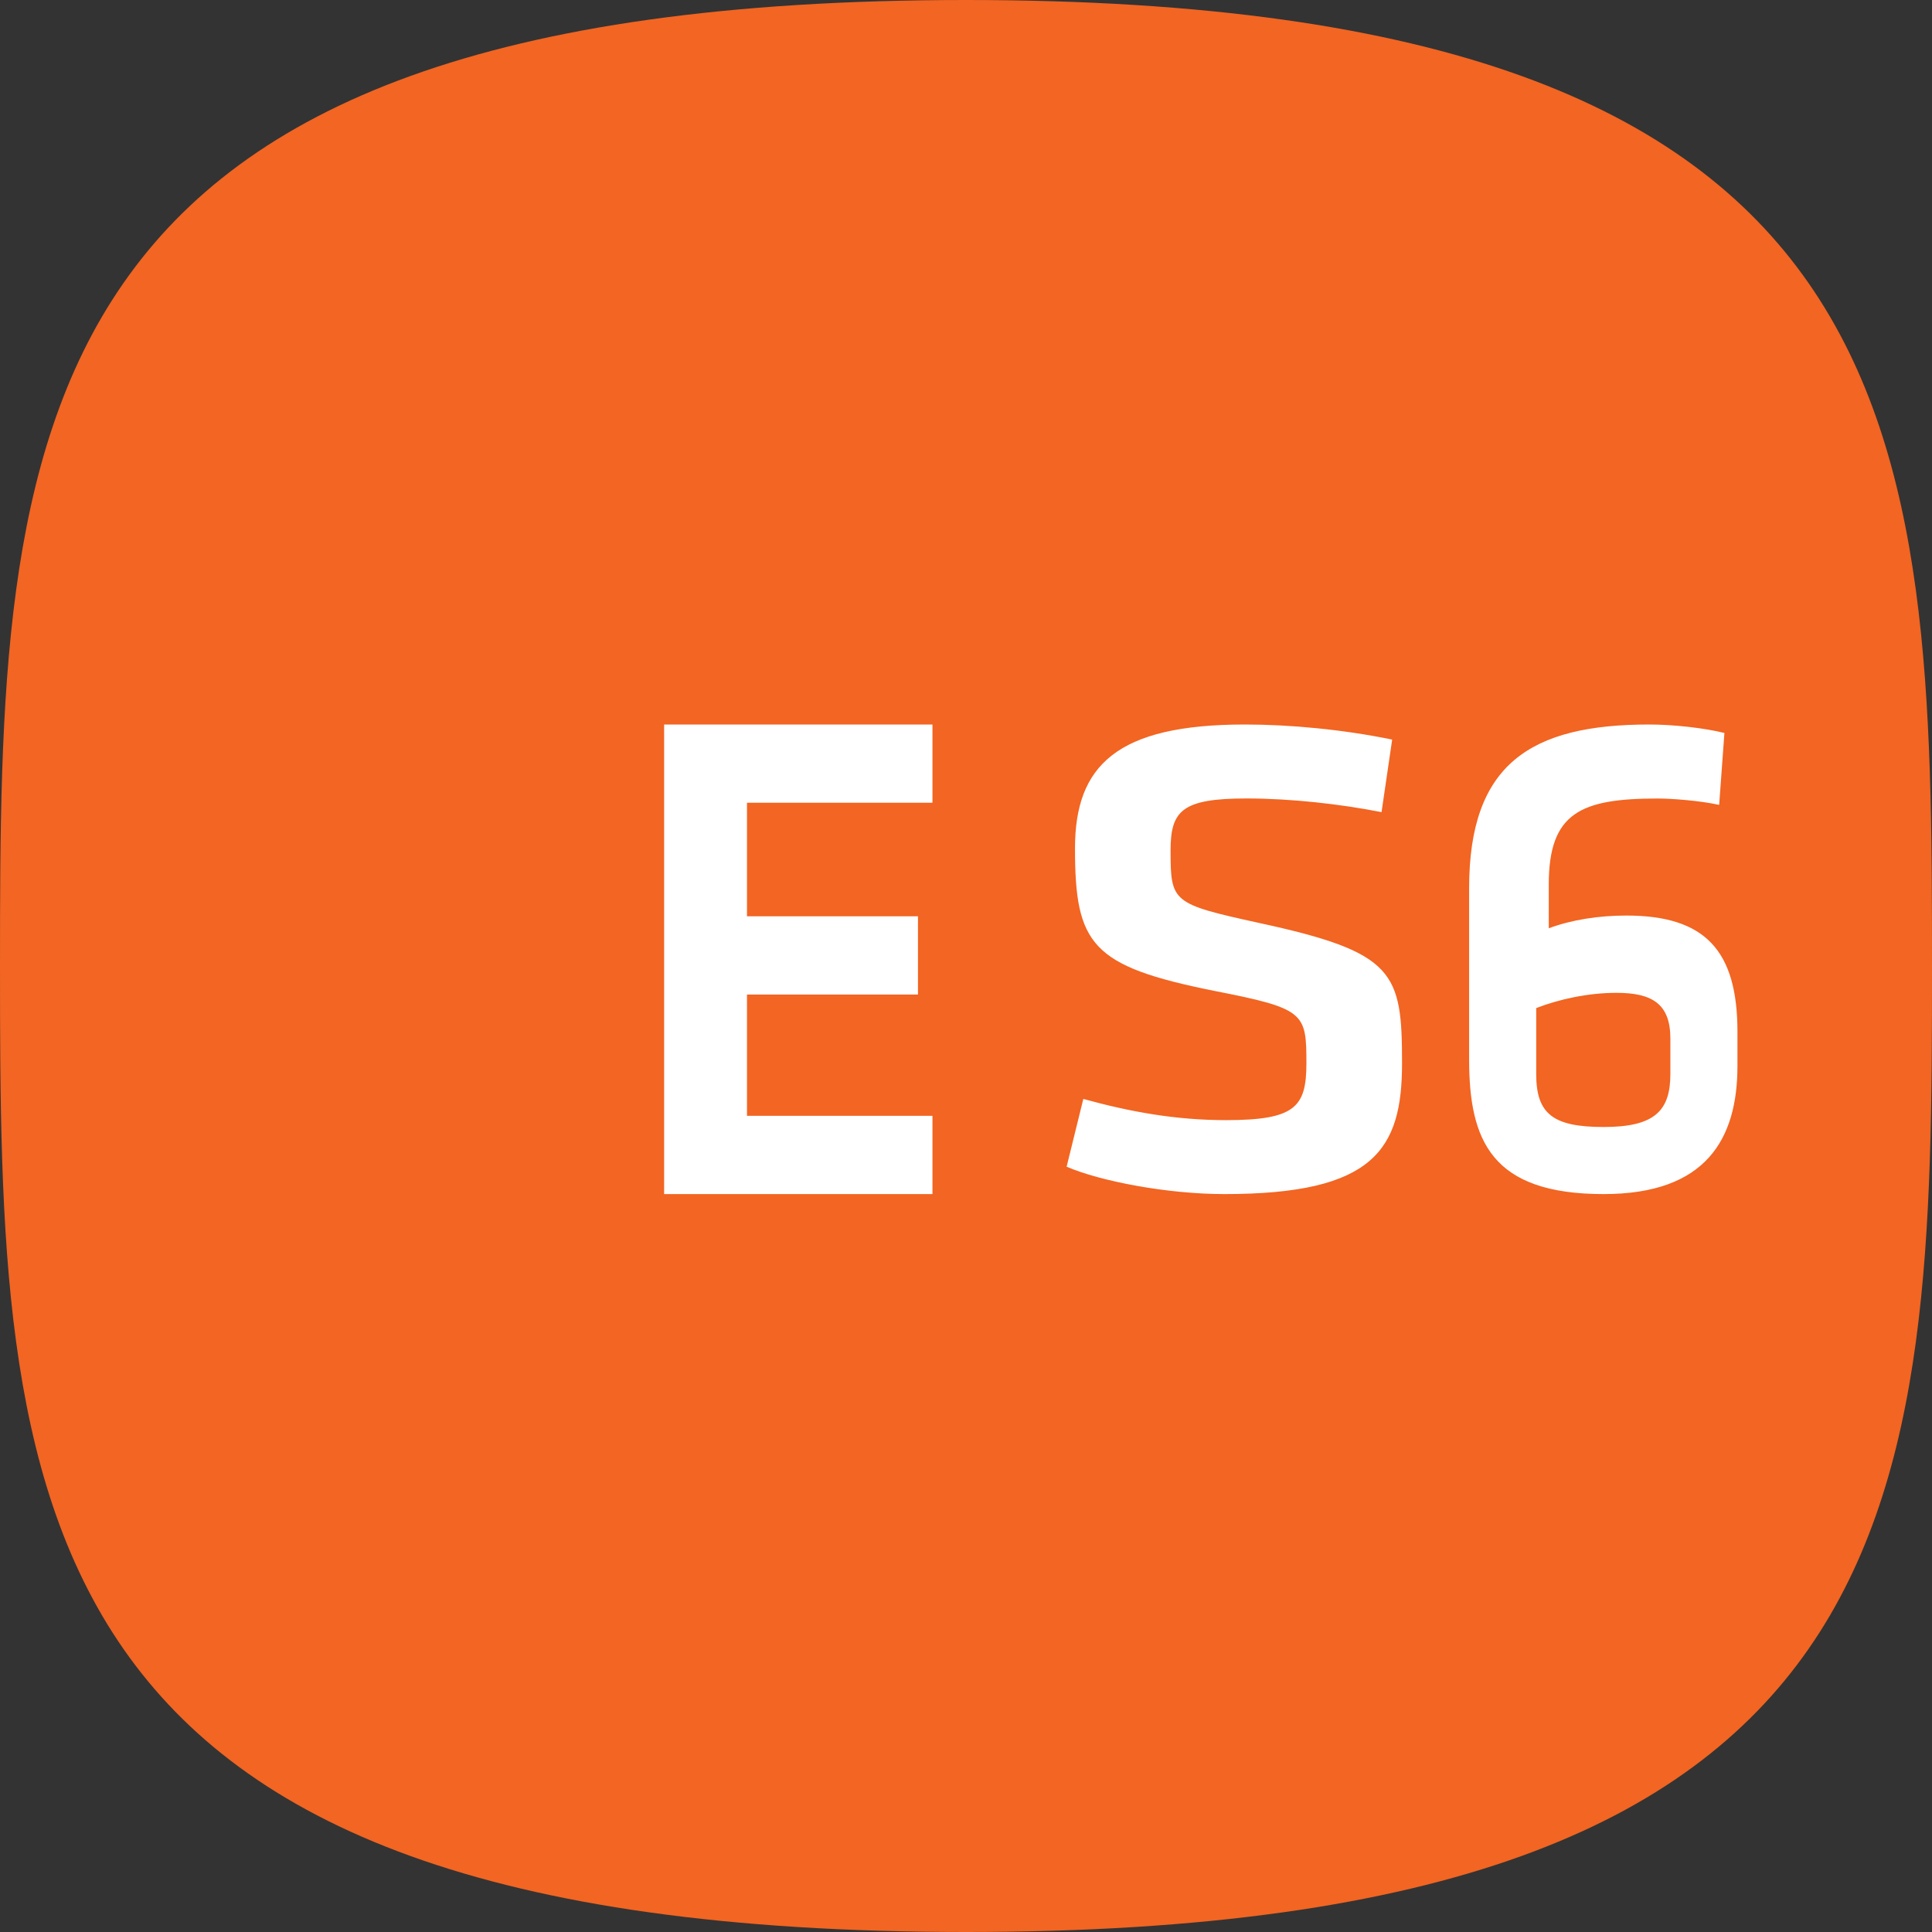 <svg xmlns="http://www.w3.org/2000/svg" width="36" height="36" viewBox="0 0 36 36">
  <rect x="0" y="0" width="36" height="36" fill="#333333" stroke="none"/>
  <g fill="none">
    <path fill="#F26522" d="M18,36 C35.861,36 36,27.941 36,18 C36,8.059 35.861,0 18,0 C0.139,0 0,8.059 0,18 C0,27.941 0.139,36 18,36 Z"/>
    <path fill="#FFF" d="M12.375,22.25 L17.375,22.25 L17.375,20.792 L13.919,20.792 L13.919,18.532 L17.105,18.532 L17.105,17.074 L13.919,17.074 L13.919,14.958 L17.375,14.958 L17.375,13.5 L12.375,13.5 L12.375,22.25 Z M26.125,19.814 C26.125,18.117 25.998,17.747 23.467,17.199 C21.84,16.842 21.812,16.816 21.812,15.847 C21.812,15.107 22.024,14.878 23.226,14.878 C24.046,14.878 24.965,14.98 25.743,15.133 L25.941,13.781 C25.008,13.589 24.018,13.5 23.198,13.5 C20.808,13.5 20.031,14.265 20.031,15.809 C20.031,17.607 20.342,18.003 22.618,18.462 C24.315,18.793 24.343,18.87 24.343,19.814 C24.343,20.63 24.131,20.872 22.844,20.872 C21.911,20.872 21.063,20.719 20.186,20.477 L19.875,21.74 C20.497,22.008 21.742,22.25 22.816,22.25 C25.602,22.25 26.125,21.421 26.125,19.814 Z M28.859,16.482 C28.859,15.142 29.455,14.879 30.891,14.879 C31.146,14.879 31.682,14.919 32.034,14.998 L32.132,13.658 C31.767,13.566 31.183,13.5 30.733,13.5 C28.519,13.5 27.375,14.236 27.375,16.548 L27.375,19.741 C27.375,21.252 27.789,22.25 29.881,22.25 C31.791,22.25 32.375,21.225 32.375,19.859 L32.375,19.228 C32.375,17.717 31.779,17.06 30.307,17.06 C29.784,17.06 29.285,17.139 28.859,17.297 L28.859,16.482 Z M30.122,18.5 C30.781,18.5 31.125,18.703 31.125,19.351 L31.125,20.014 C31.125,20.703 30.826,21 29.883,21 C28.939,21 28.625,20.757 28.625,20.014 L28.625,18.784 C29.044,18.622 29.583,18.5 30.122,18.5 Z"/>
  </g>
</svg>
